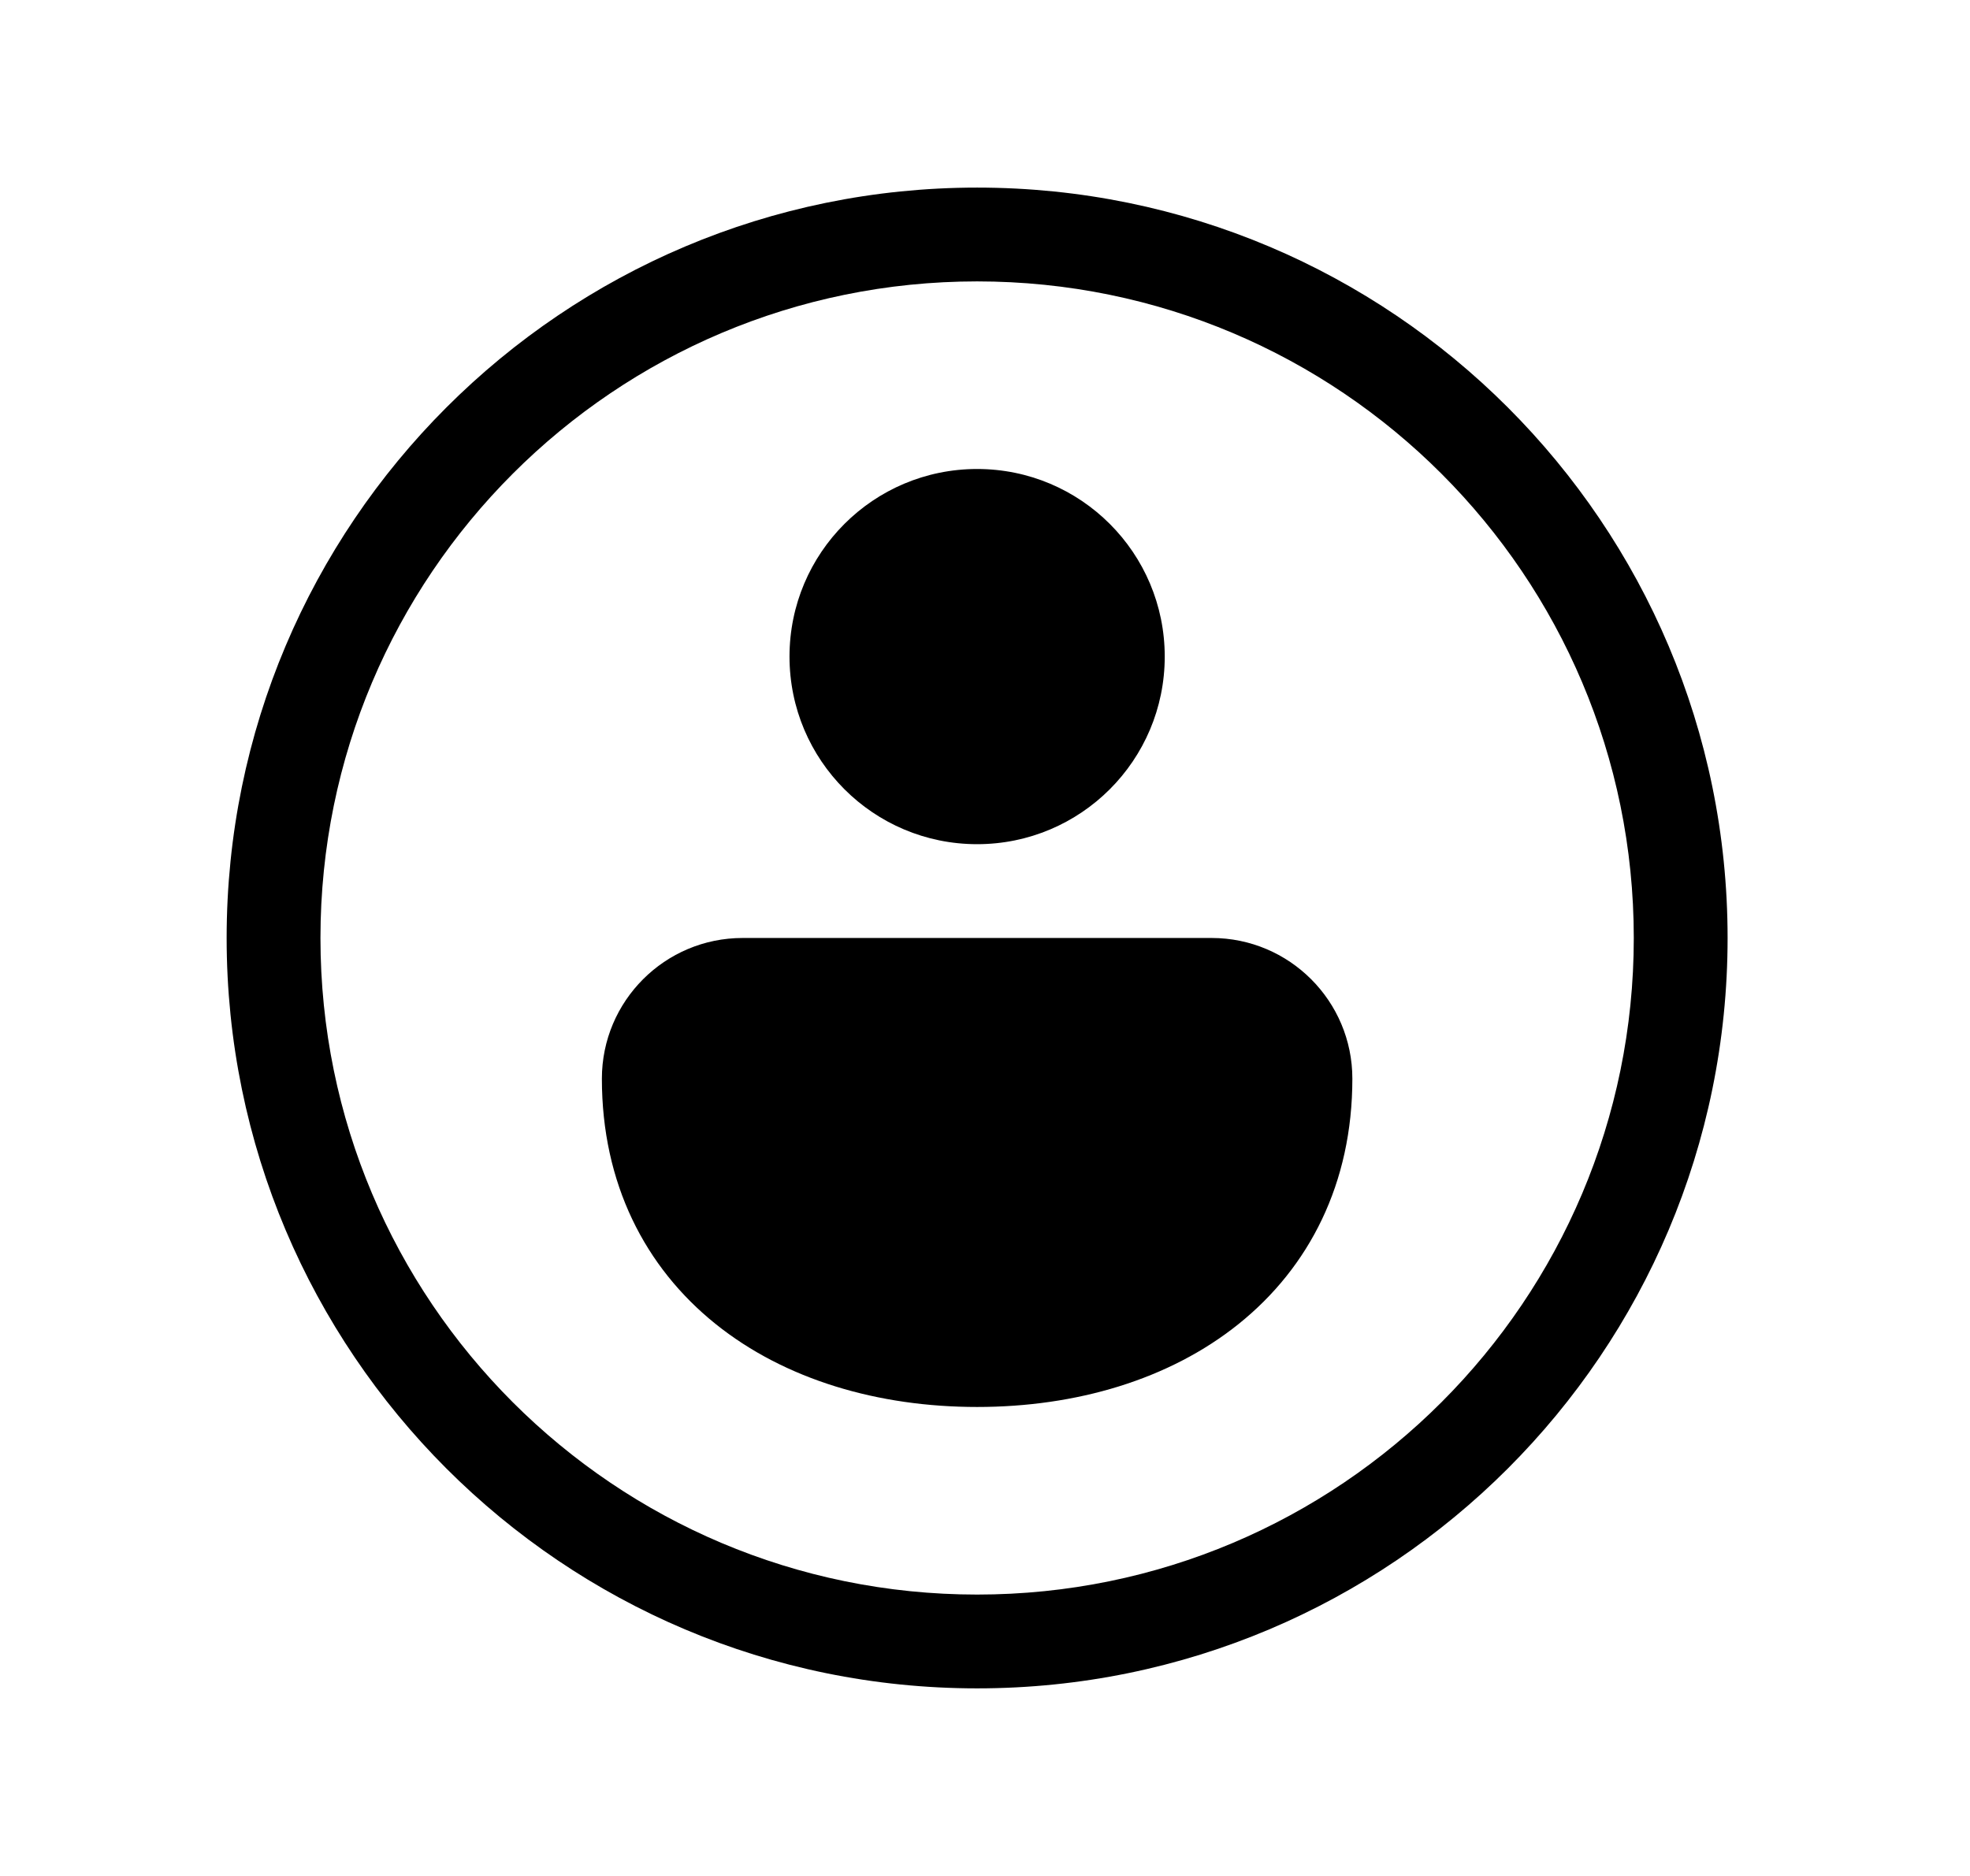 <svg xmlns="http://www.w3.org/2000/svg" viewBox="0 0 21 20" fill="none"><path d="M8.416 7C8.416 5.895 9.311 5 10.416 5C11.521 5 12.416 5.895 12.416 7C12.416 8.105 11.521 9 10.416 9C9.311 9 8.416 8.105 8.416 7ZM7.916 10L12.916 10C13.744 10 14.416 10.672 14.416 11.5C14.416 12.616 13.957 13.51 13.204 14.115C12.463 14.71 11.469 15 10.416 15C9.363 15 8.369 14.71 7.628 14.115C6.875 13.51 6.416 12.616 6.416 11.5C6.416 10.672 7.088 10 7.916 10ZM10.416 2C5.998 2 2.416 5.582 2.416 10C2.416 14.418 5.998 18 10.416 18C14.834 18 18.416 14.418 18.416 10C18.416 5.582 14.834 2 10.416 2ZM3.416 10C3.416 6.134 6.55 3 10.416 3C14.282 3 17.416 6.134 17.416 10C17.416 13.866 14.282 17 10.416 17C6.55 17 3.416 13.866 3.416 10Z" fill="currentColor"/></svg>